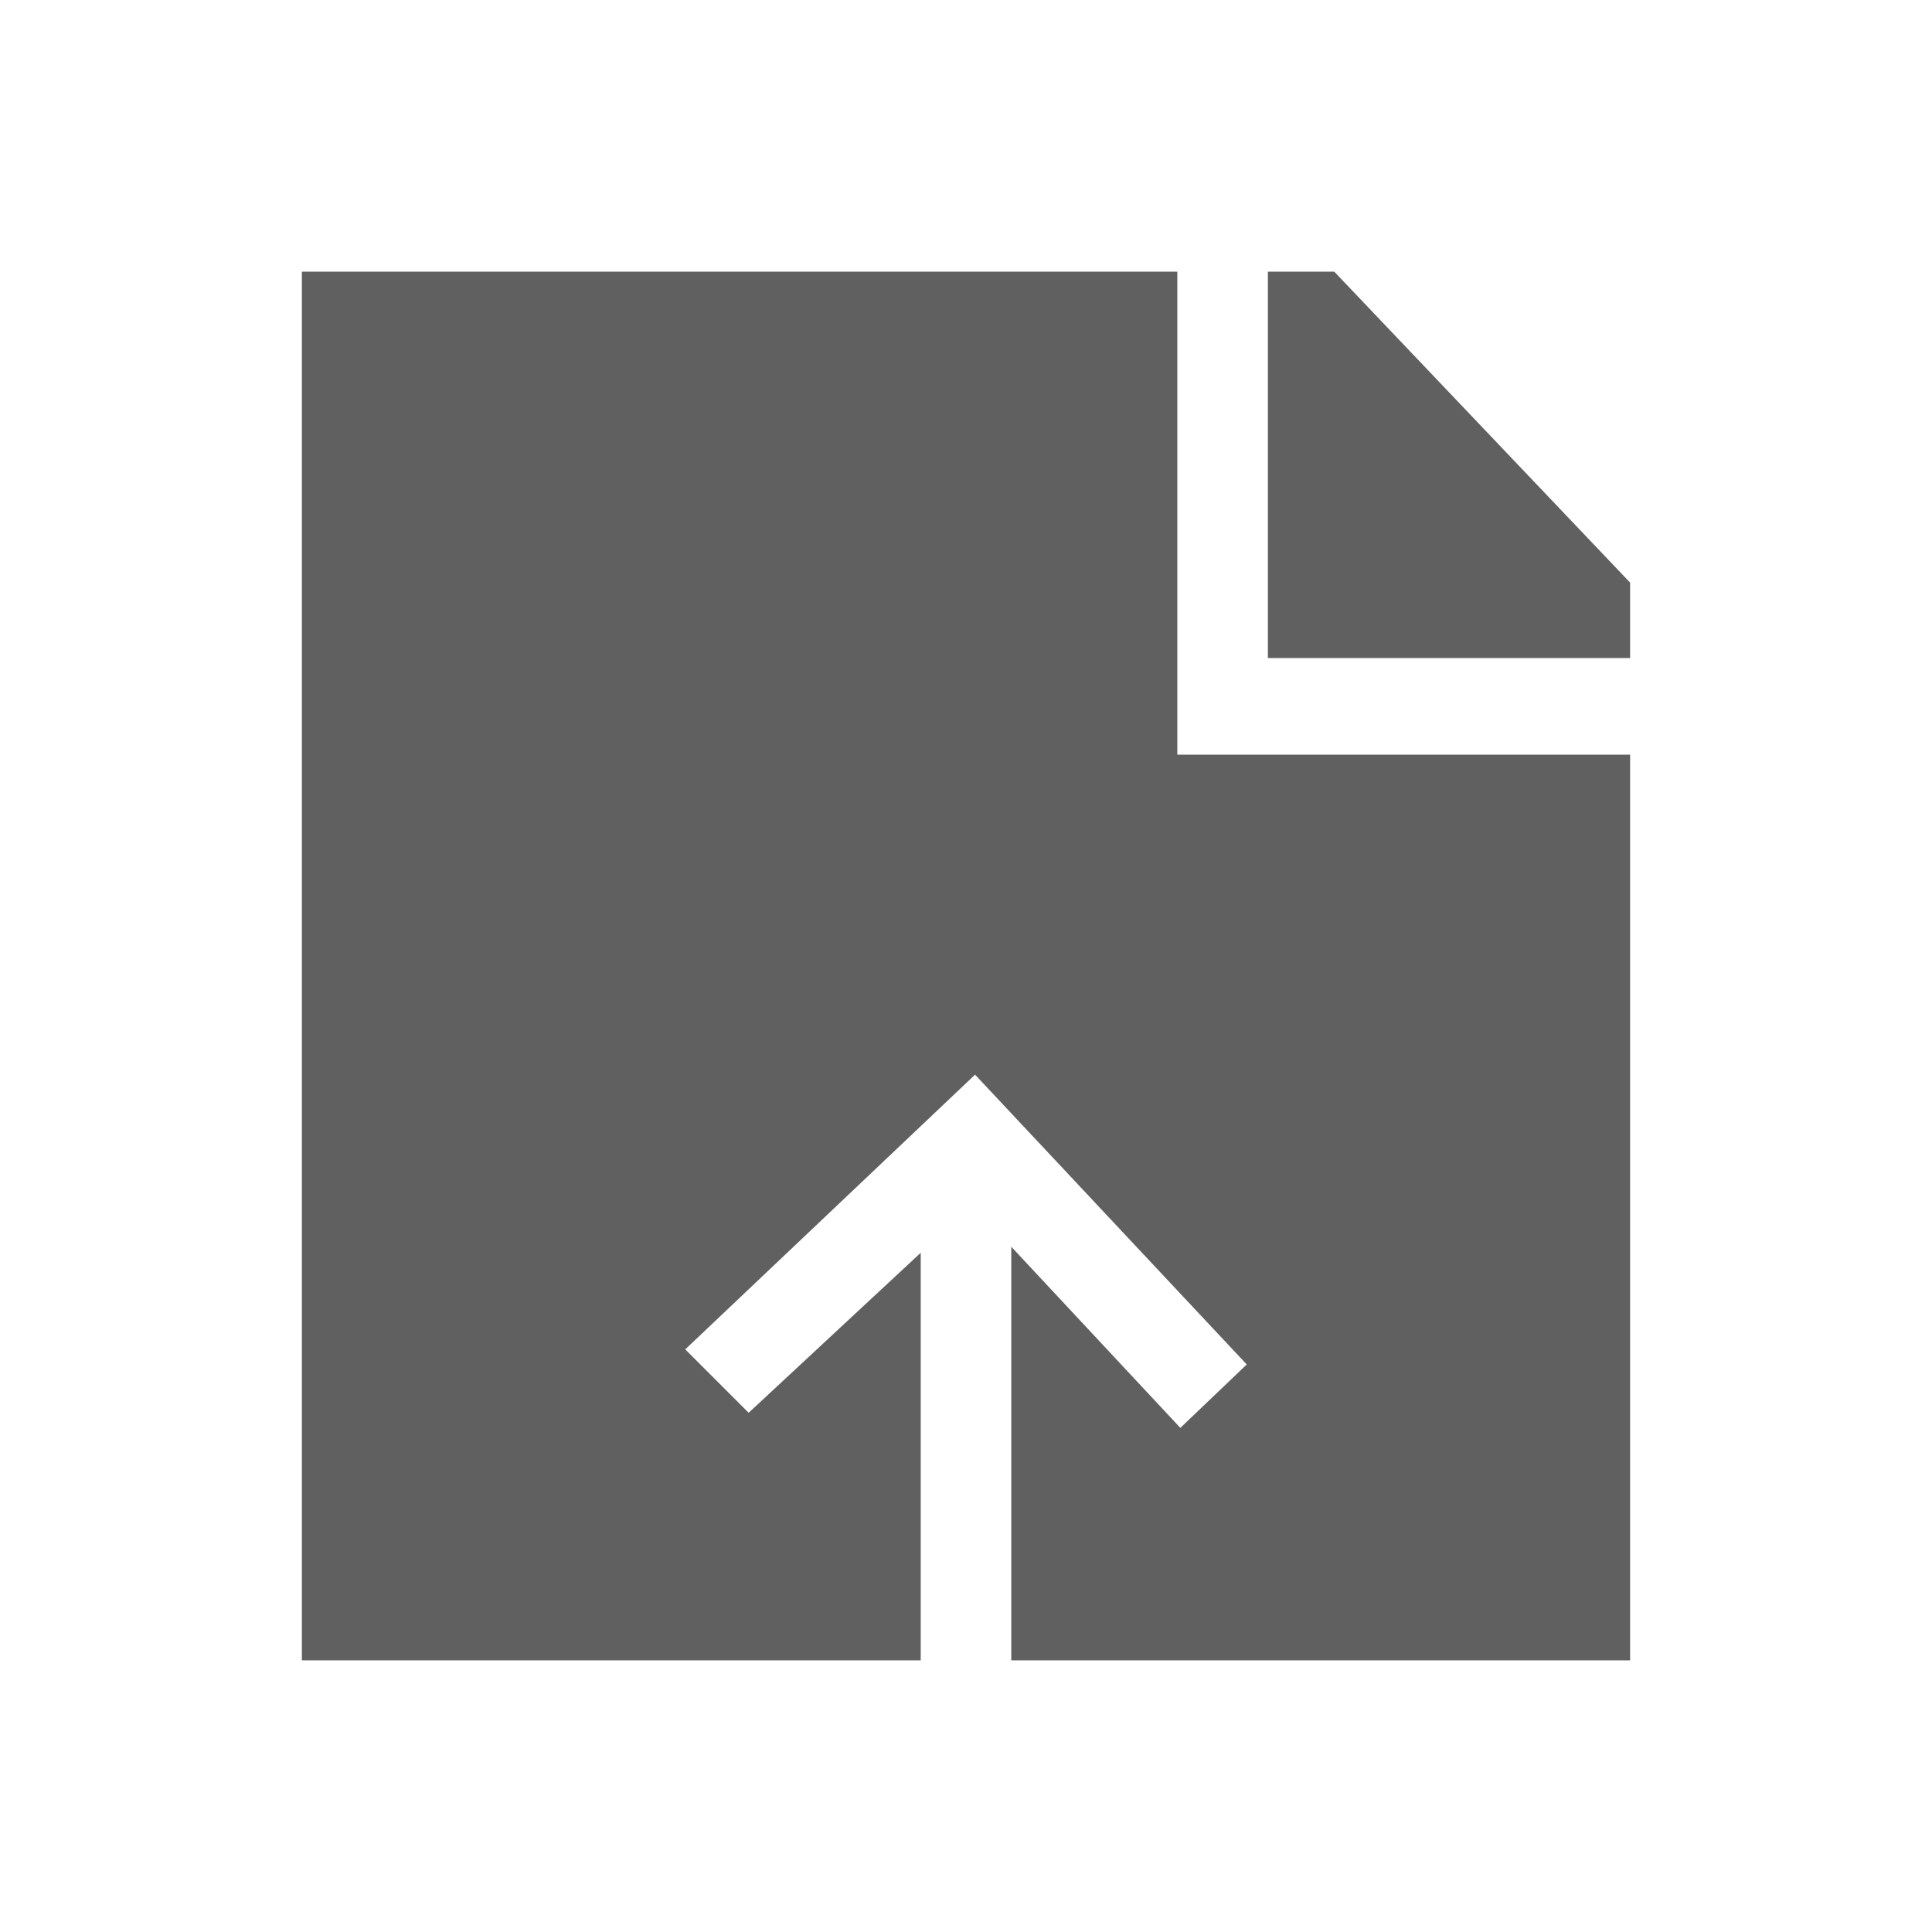 <?xml version="1.0" encoding="utf-8"?>
<!-- Generator: Adobe Illustrator 23.0.0, SVG Export Plug-In . SVG Version: 6.00 Build 0)  -->
<svg version="1.1" id="Layer_1" xmlns="http://www.w3.org/2000/svg" xmlns:xlink="http://www.w3.org/1999/xlink" x="0px" y="0px"
	 viewBox="0 0 64 64" style="enable-background:new 0 0 64 64;" xml:space="preserve">
<style type="text/css">
	.st0{fill:#606060;}
</style>
<g>
	<g>
		<polygon class="st0" points="54,25 54,55 33.5,55 33.5,41.3 39.1,47.3 41.3,45.2 32.3,35.6 22.7,44.7 24.8,46.8 30.5,41.5 
			30.5,55 10,55 10,9 39,9 39,25 		"/>
	</g>
	<polygon class="st0" points="54,19.3 54,21.8 42,21.8 42,9 44.2,9 	"/>
</g>
</svg>
